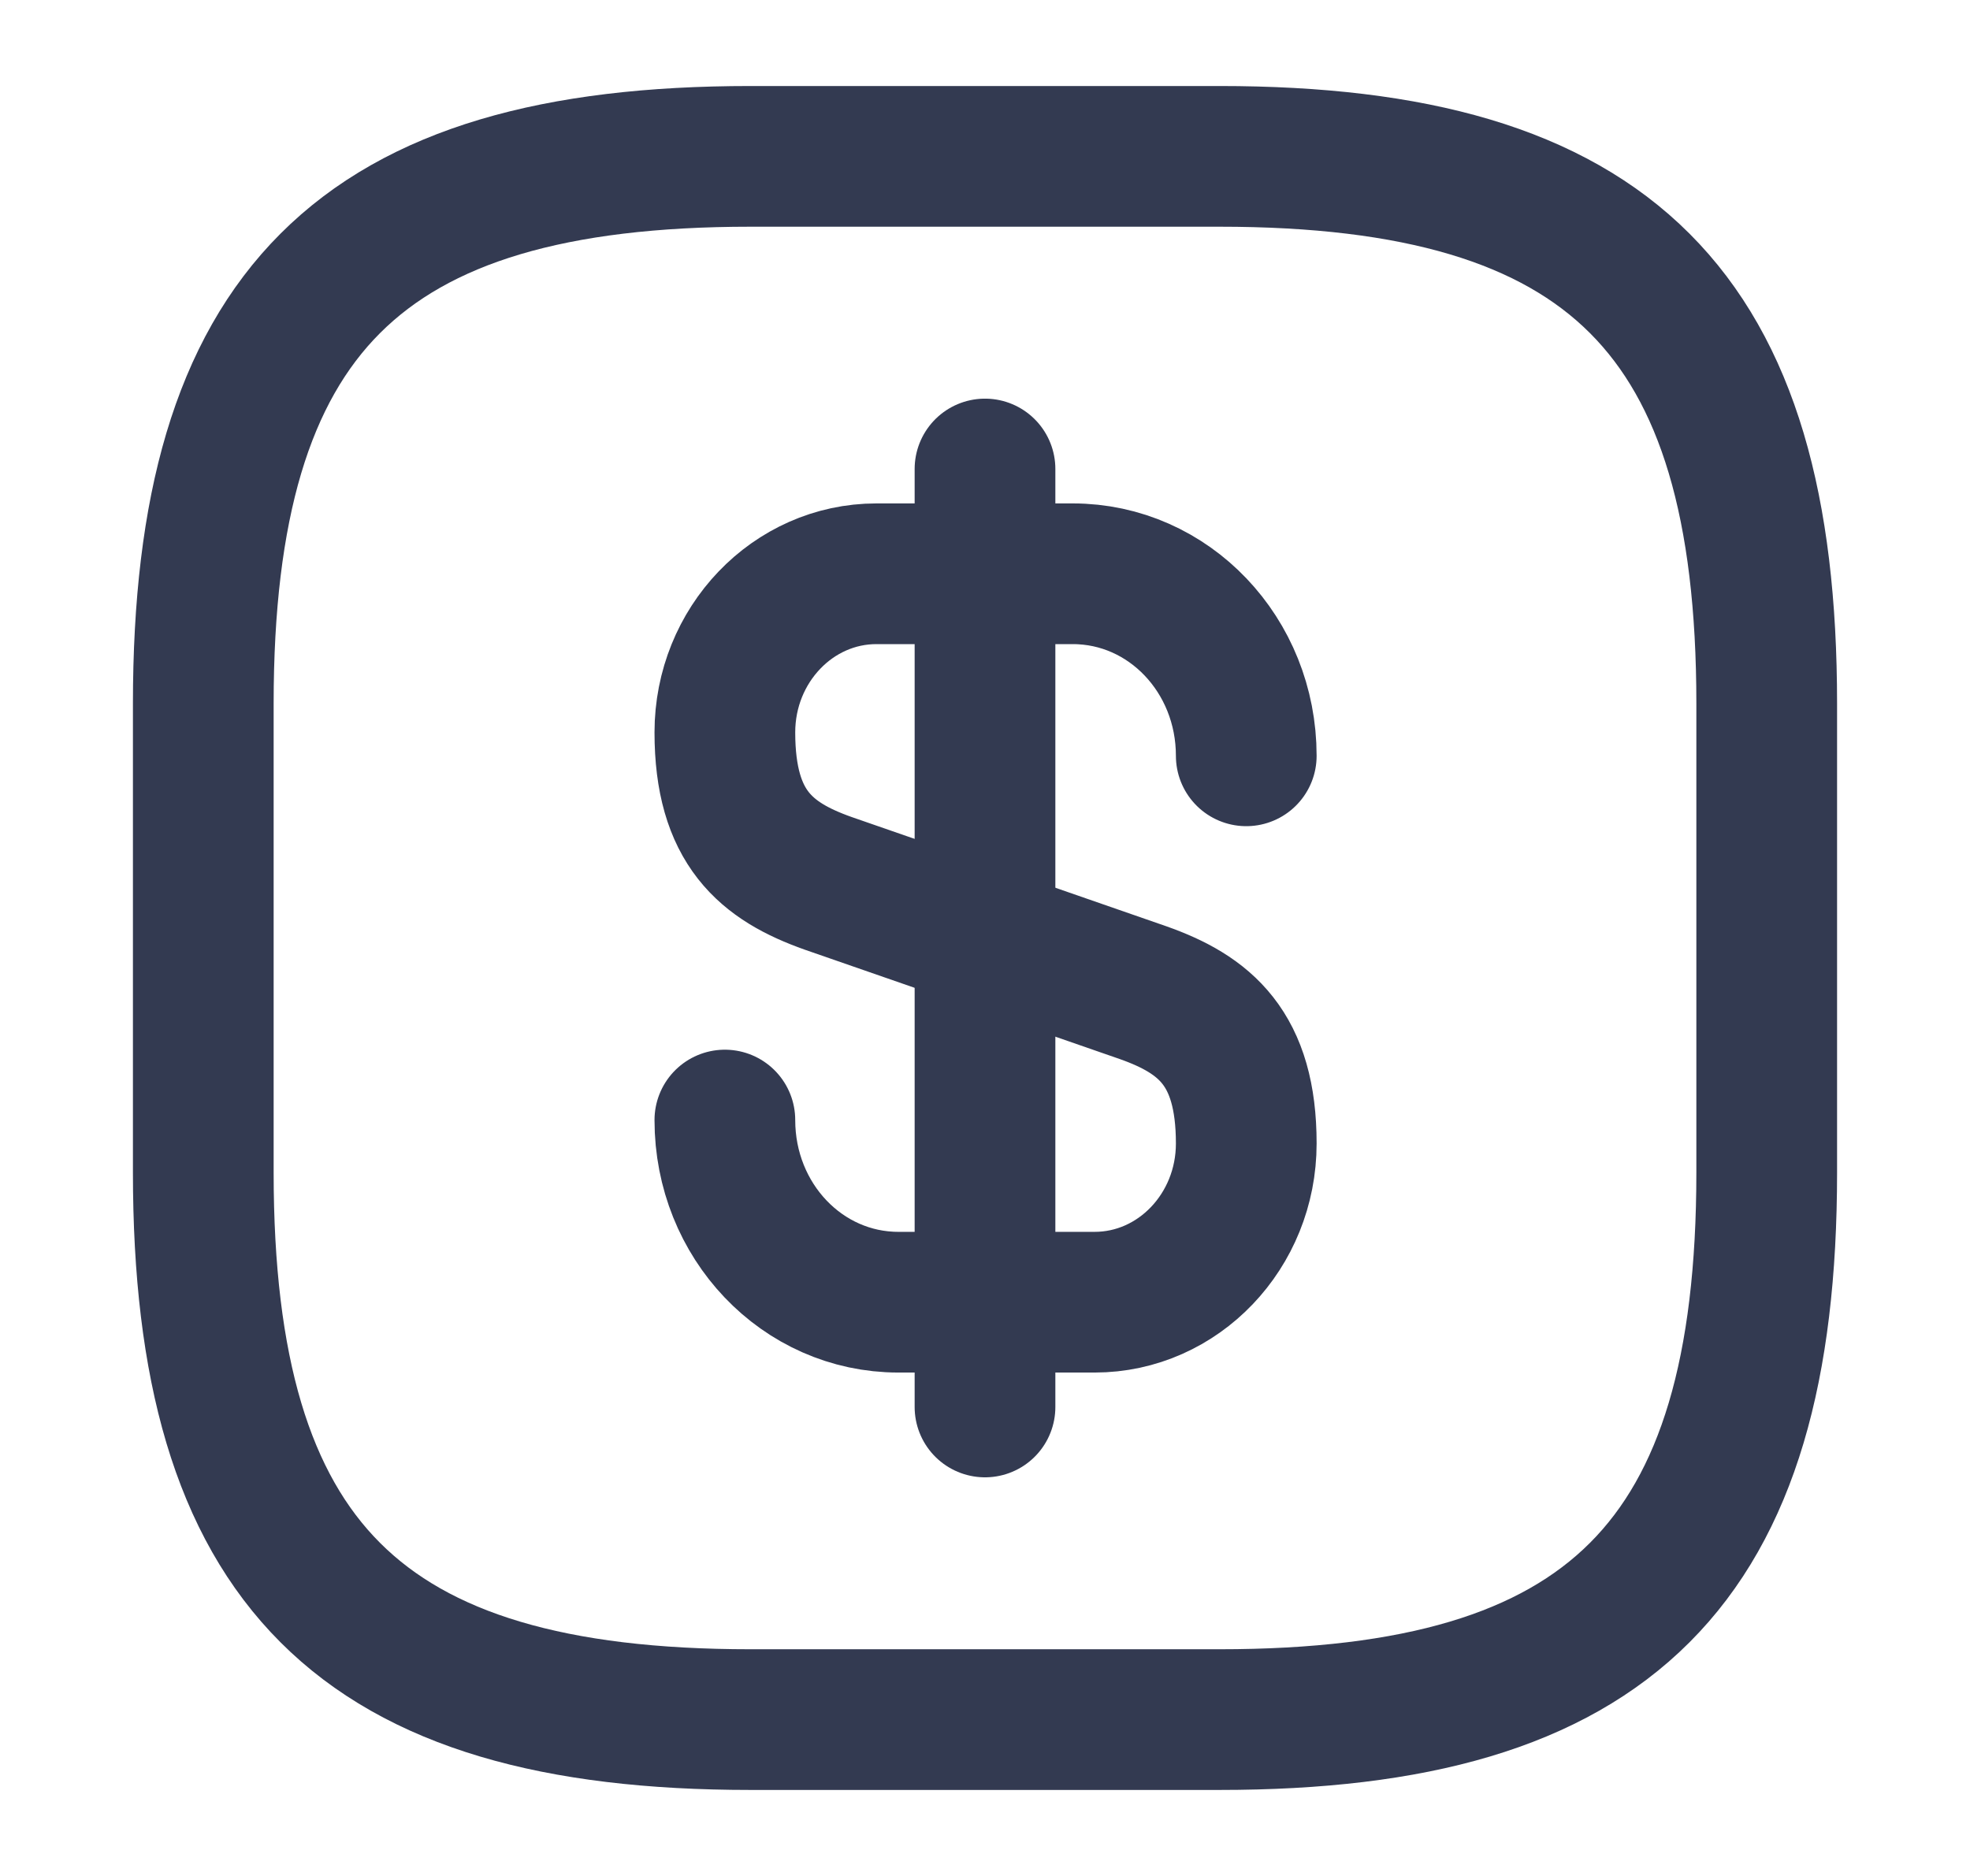 <svg width="21" height="20" viewBox="0 0 21 20" fill="none" xmlns="http://www.w3.org/2000/svg">
<path d="M7.727 11.941C7.727 13.017 8.552 13.883 9.577 13.883H11.668C12.56 13.883 13.285 13.125 13.285 12.191C13.285 11.175 12.843 10.816 12.185 10.583L8.827 9.417C8.168 9.183 7.727 8.825 7.727 7.808C7.727 6.875 8.452 6.117 9.343 6.117H11.435C12.46 6.117 13.285 6.983 13.285 8.058" stroke="#333A51" stroke-width="1.5" stroke-linecap="round" stroke-linejoin="round"/>
<path d="M10.5 5V15" stroke="#333A51" stroke-width="1.5" stroke-linecap="round" stroke-linejoin="round"/>
<path d="M13 18.333H8C3.833 18.333 2.167 16.667 2.167 12.5V7.5C2.167 3.333 3.833 1.667 8 1.667H13C17.167 1.667 18.833 3.333 18.833 7.5V12.5C18.833 16.667 17.167 18.333 13 18.333Z" stroke="#333A51" stroke-width="1.5" stroke-linecap="round" stroke-linejoin="round"/>
</svg>
